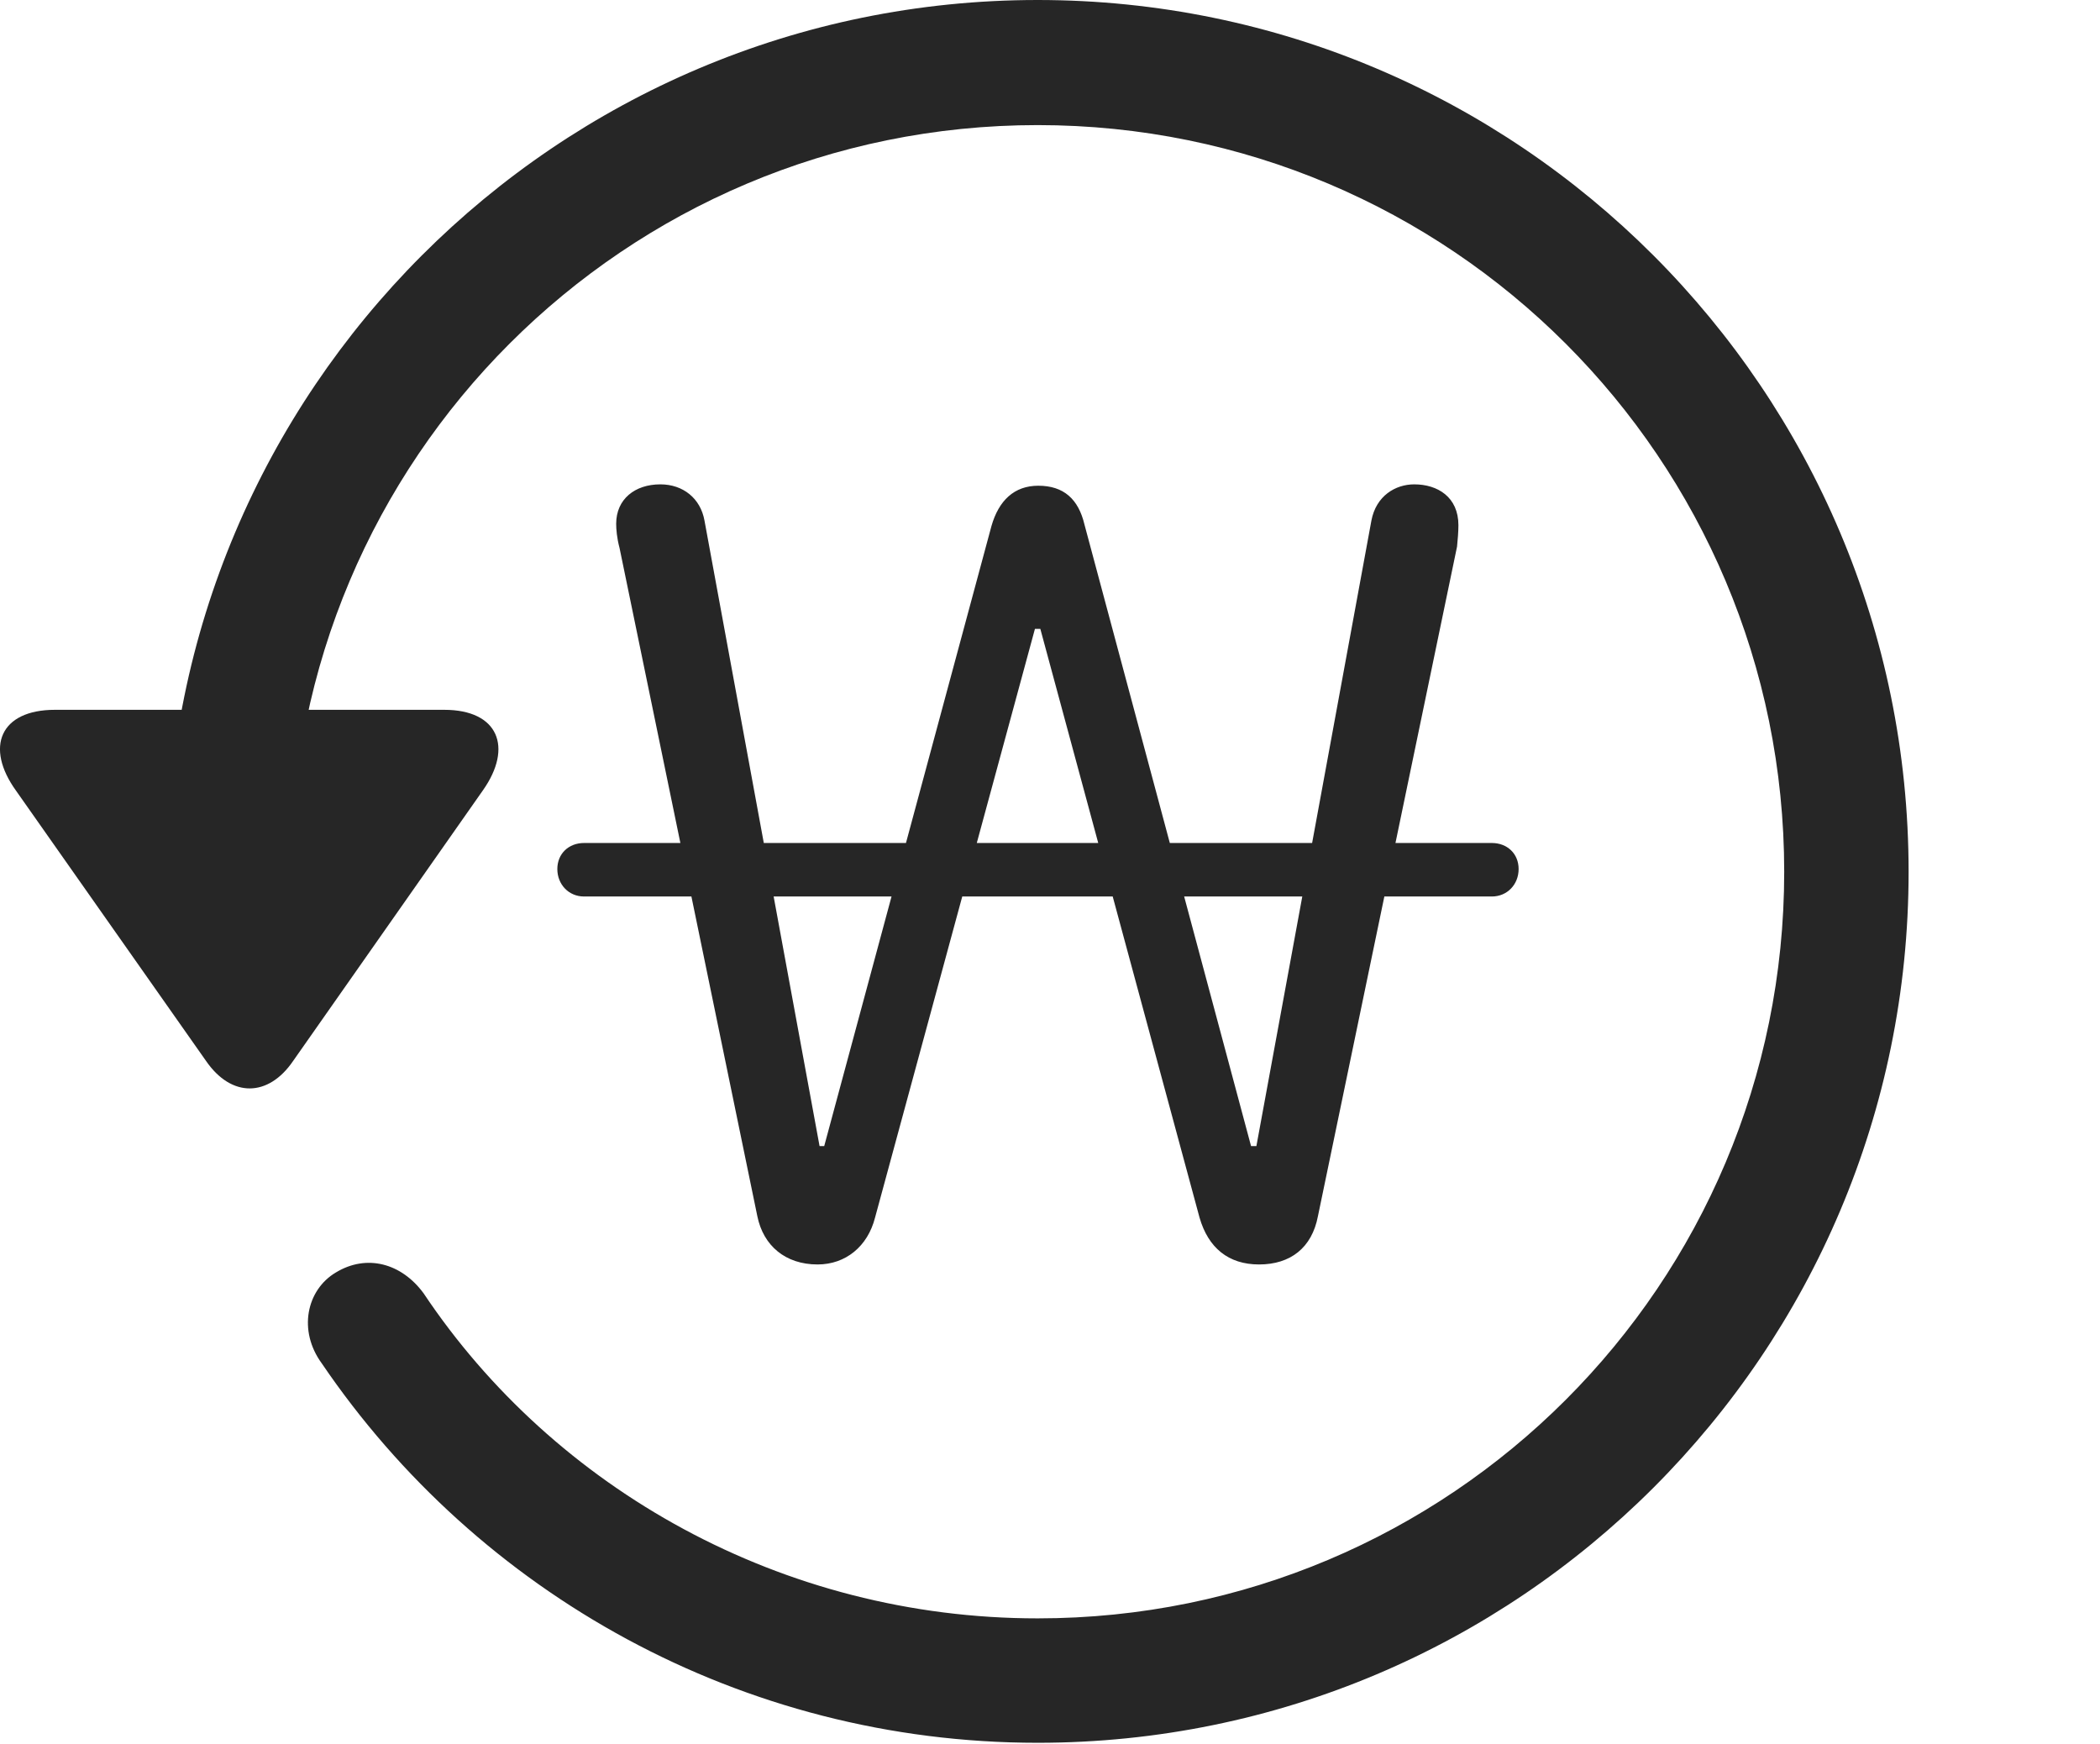 <?xml version="1.0" encoding="UTF-8"?>
<!--Generator: Apple Native CoreSVG 326-->
<!DOCTYPE svg
PUBLIC "-//W3C//DTD SVG 1.1//EN"
       "http://www.w3.org/Graphics/SVG/1.1/DTD/svg11.dtd">
<svg version="1.1" xmlns="http://www.w3.org/2000/svg" xmlns:xlink="http://www.w3.org/1999/xlink" viewBox="0 0 30.656 25.459">
 <g>
  <rect height="25.459" opacity="0" width="30.656" x="0" y="0"/>
  <path d="M15.148 25.439C22.169 25.439 27.862 19.746 27.862 12.725C27.862 5.703 22.169 0 15.148 0C8.126 0 2.433 5.703 2.433 12.725L4.249 12.725C4.249 6.699 9.122 1.826 15.148 1.826C21.173 1.826 26.046 6.699 26.046 12.725C26.046 18.75 21.173 23.623 15.148 23.623C11.417 23.623 8.087 21.729 6.183 18.877C5.86 18.438 5.353 18.301 4.903 18.574C4.474 18.828 4.347 19.424 4.698 19.902C6.974 23.252 10.821 25.439 15.148 25.439ZM0.802 10.361C0.001 10.361-0.224 10.908 0.235 11.543L3.009 15.488C3.38 16.025 3.917 16.016 4.278 15.488L7.052 11.533C7.491 10.908 7.276 10.361 6.485 10.361Z" fill="black" fill-opacity="0.85"/>
  <path d="M11.935 18.457C12.345 18.457 12.667 18.193 12.774 17.773L15.108 9.18L15.187 9.18L17.511 17.773C17.638 18.213 17.931 18.457 18.38 18.457C18.839 18.457 19.151 18.213 19.239 17.754L21.27 7.979C21.28 7.881 21.29 7.764 21.29 7.666C21.29 7.256 20.987 7.07 20.645 7.07C20.372 7.07 20.089 7.236 20.02 7.598L18.341 16.729L18.263 16.729L15.831 7.656C15.743 7.285 15.528 7.09 15.157 7.09C14.806 7.09 14.581 7.305 14.474 7.676L12.032 16.729L11.964 16.729L10.284 7.598C10.226 7.275 9.972 7.07 9.64 7.07C9.269 7.07 8.995 7.285 8.995 7.646C8.995 7.725 9.005 7.852 9.044 7.998L11.056 17.754C11.144 18.184 11.466 18.457 11.935 18.457ZM8.136 12.685C8.136 12.91 8.302 13.086 8.526 13.086L21.778 13.086C22.003 13.086 22.169 12.91 22.169 12.685C22.169 12.461 22.003 12.305 21.778 12.305L8.526 12.305C8.302 12.305 8.136 12.461 8.136 12.685Z" fill="black" fill-opacity="0.85"/>
 </g>
</svg>
